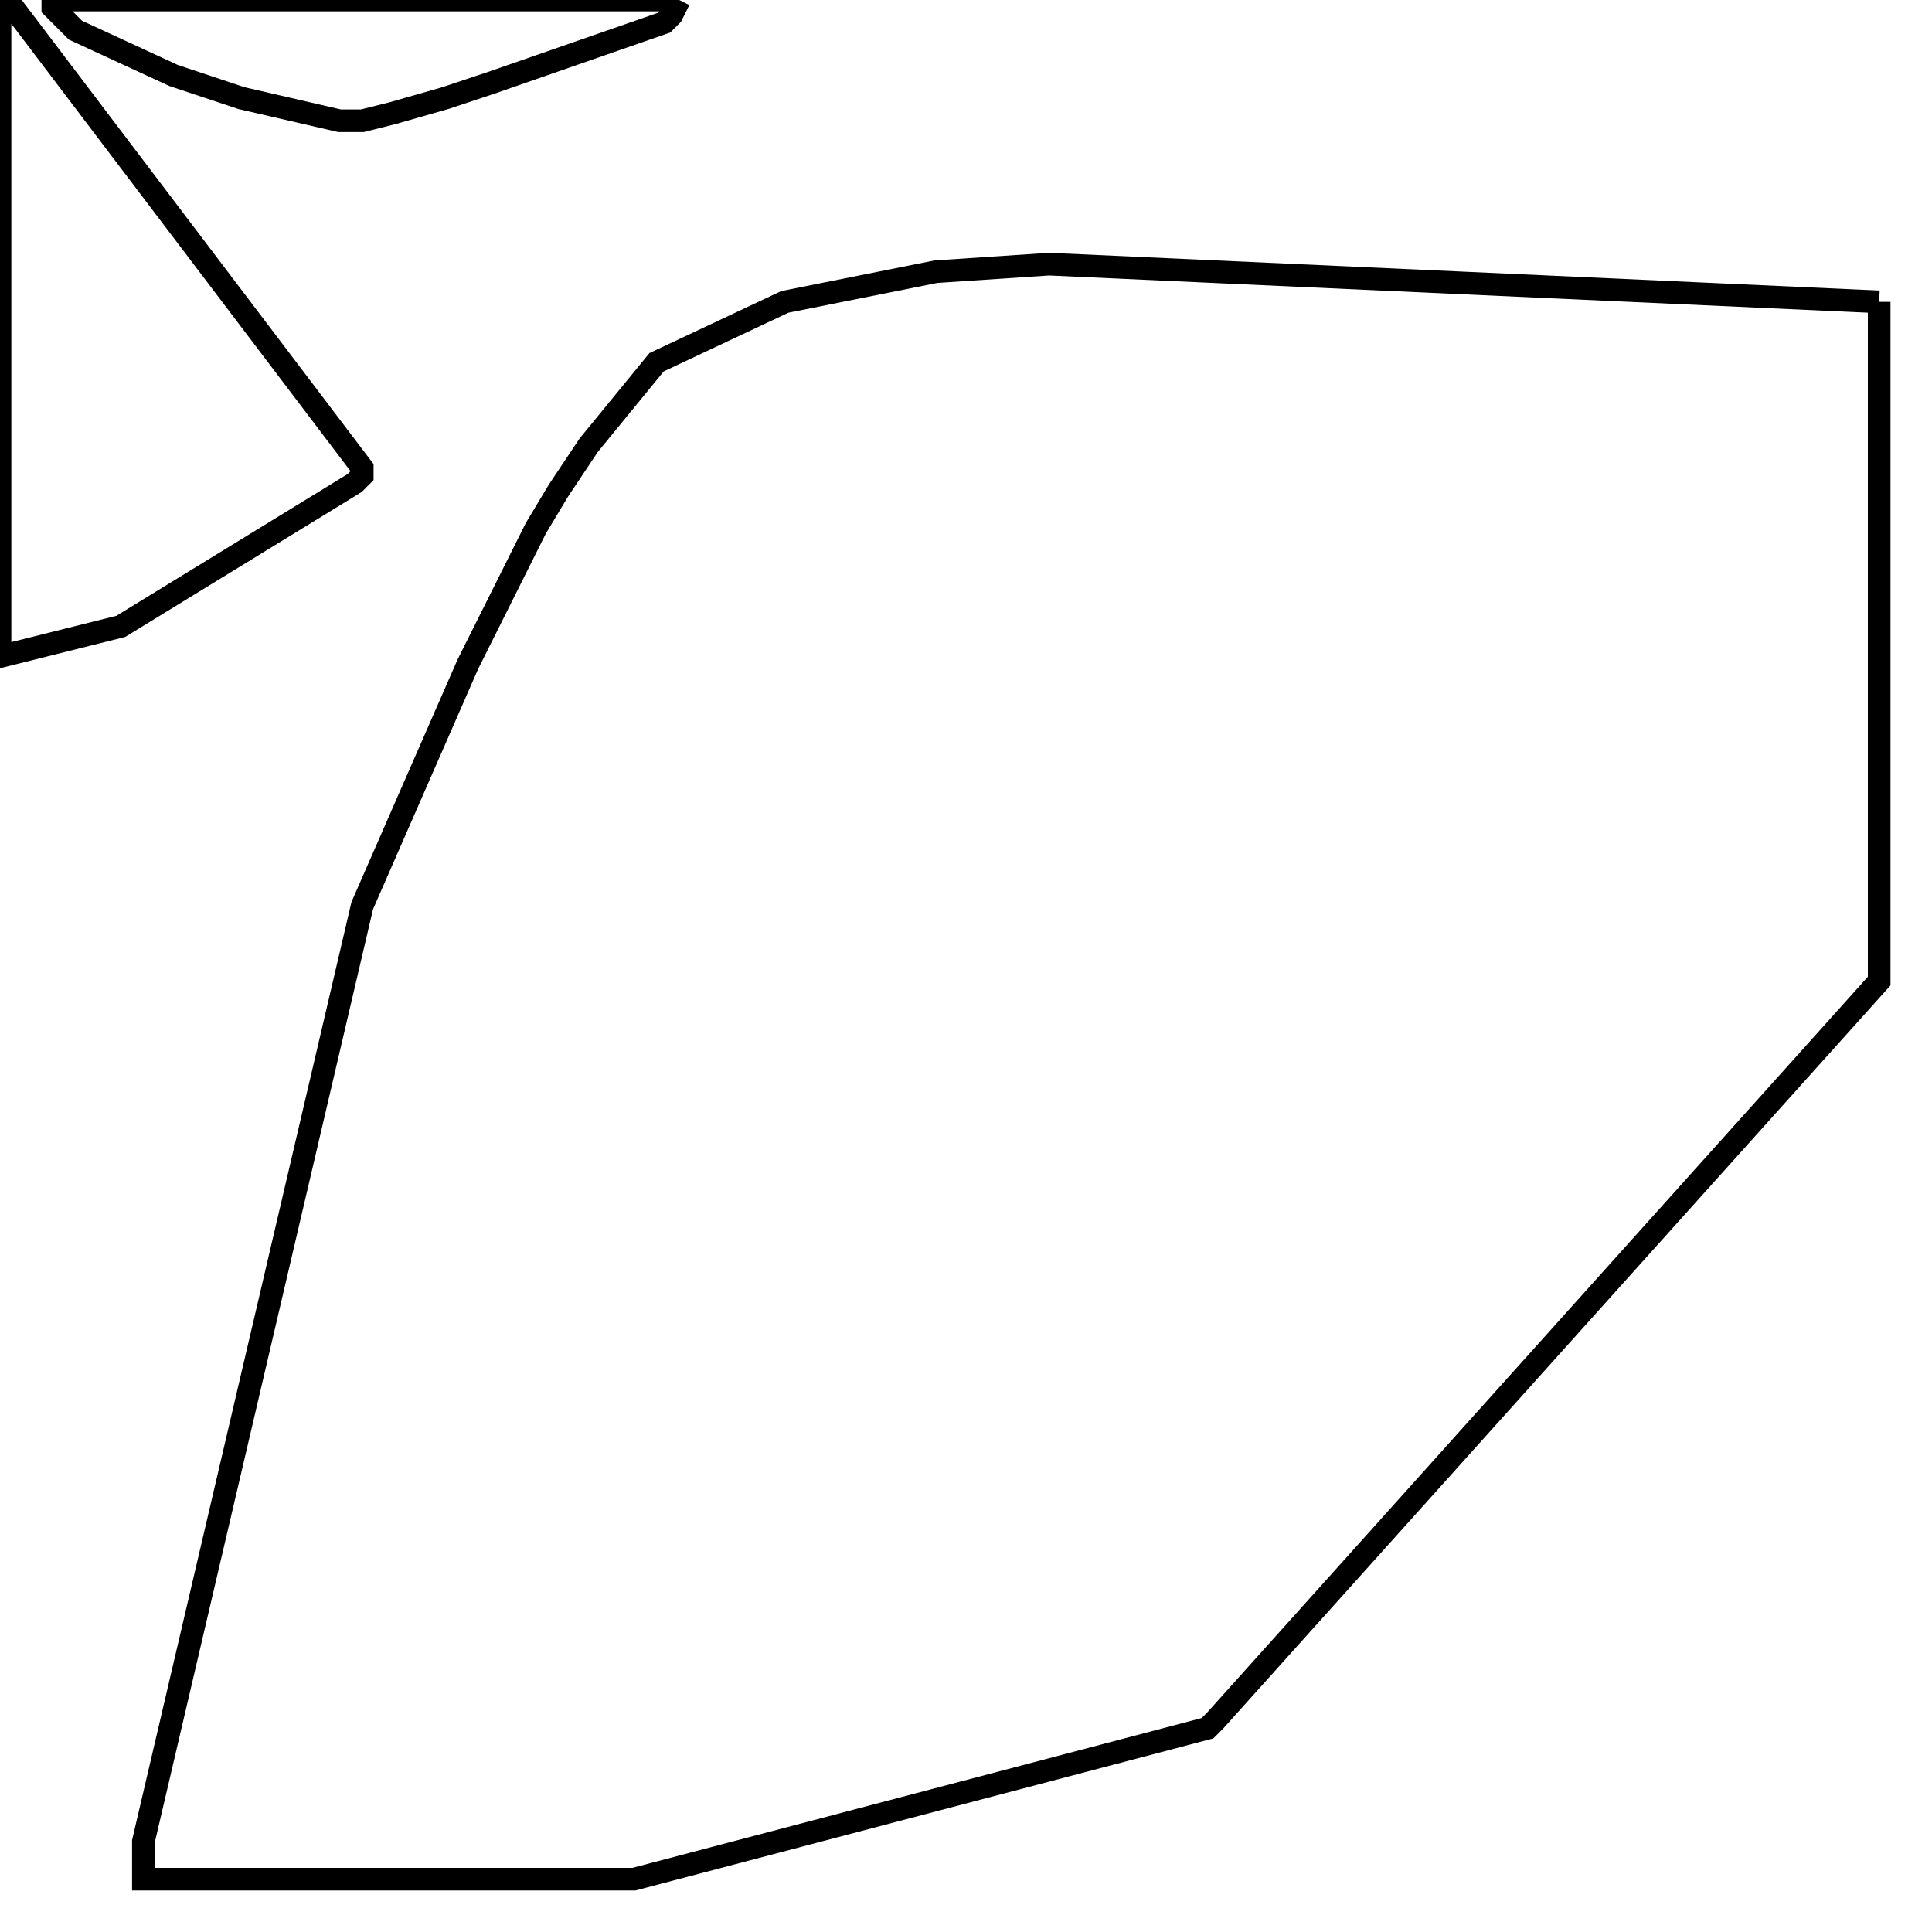 <svg width="256" height="256" xmlns="http://www.w3.org/2000/svg" fill-opacity="0" stroke="black" stroke-width="3" ><path d="M249 40 249 130 161 228 160 229 84 249 19 249 19 244 48 120 62 88 71 70 74 65 78 59 87 48 104 40 124 36 139 35 249 40 "/><path d="M1 0 48 62 48 63 47 64 16 83 0 87 0 0 1 0 "/><path d="M90 0 89 2 88 3 65 11 59 13 52 15 48 16 45 16 32 13 23 10 10 4 7 1 7 0 90 0 "/></svg>